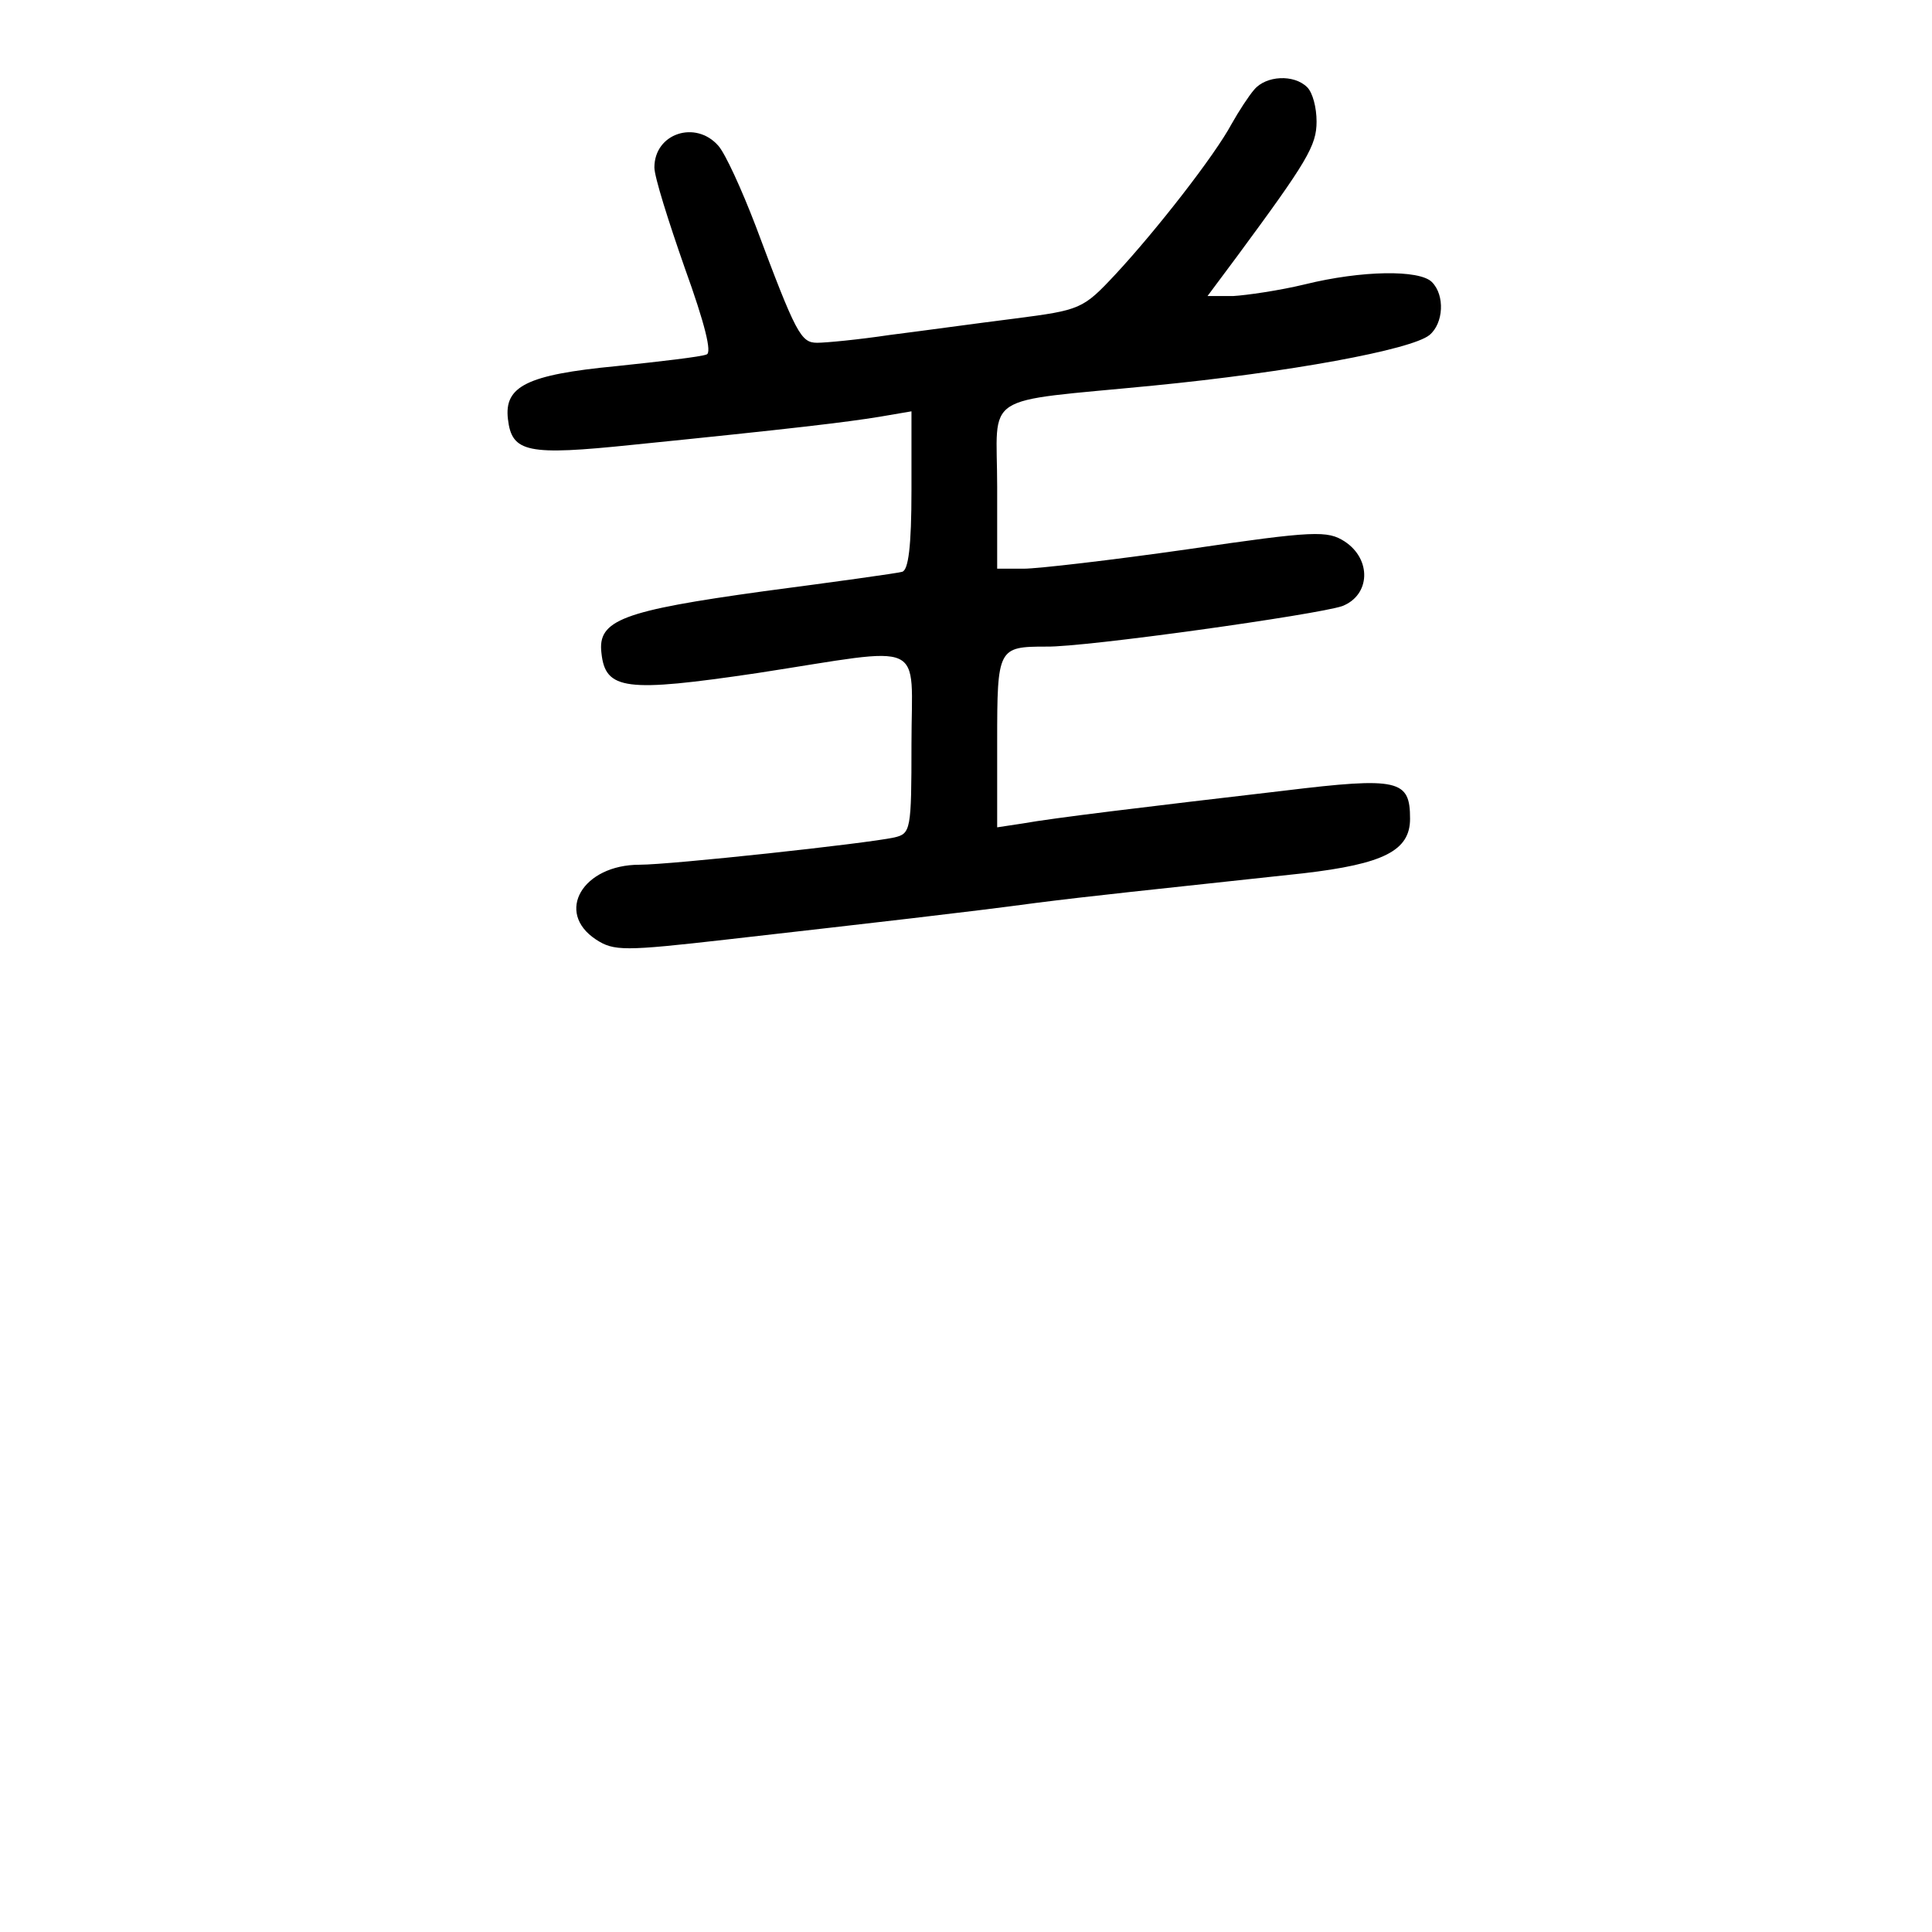 <?xml version="1.0" standalone="no"?>
<!DOCTYPE svg PUBLIC "-//W3C//DTD SVG 20010904//EN"
 "http://www.w3.org/TR/2001/REC-SVG-20010904/DTD/svg10.dtd">
<svg version="1.0" xmlns="http://www.w3.org/2000/svg"
 width="248pt" height="248pt" viewBox="0 0 248 248"
 preserveAspectRatio="xMidYMid meet">
<g transform="translate(0,248) scale(0.1,-0.1)"
fill="#000000" stroke="none">
<path d="M1610 2365 c-7 -8 -20 -28 -29 -44 -22 -41 -97 -137 -149 -193 -42
-45 -45 -46 -130 -57 -48 -6 -120 -16 -160 -21 -40 -6 -82 -10 -93 -10 -21 0
-27 11 -79 150 -18 47 -39 93 -48 103 -29 33 -82 16 -82 -28 0 -12 18 -69 39
-129 26 -72 35 -109 28 -111 -7 -3 -59 -9 -116 -15 -115 -11 -144 -26 -139
-68 5 -43 25 -47 160 -33 208 21 274 29 317 36 l41 7 0 -101 c0 -73 -4 -103
-12 -105 -7 -2 -87 -13 -178 -25 -181 -25 -213 -37 -208 -79 5 -48 31 -51 200
-26 221 34 198 45 198 -91 0 -111 -1 -115 -22 -120 -37 -8 -287 -35 -327 -35
-73 0 -109 -61 -56 -96 23 -15 36 -15 168 0 193 22 308 35 397 47 71 9 139 16
343 38 103 12 137 29 137 70 0 50 -14 54 -162 36 -180 -21 -296 -35 -335 -42
l-33 -5 0 110 c0 120 1 122 63 122 49 -1 348 41 380 52 36 14 38 60 3 83 -22
14 -38 14 -201 -10 -98 -14 -193 -25 -211 -25 l-34 0 0 105 c0 123 -24 108
200 130 174 17 332 46 355 65 18 15 20 51 3 68 -16 16 -90 15 -163 -3 -33 -8
-75 -14 -92 -15 l-33 0 38 51 c90 122 102 142 102 173 0 18 -5 37 -12 44 -17
17 -53 15 -68 -3z"/>
</g>
</svg>

